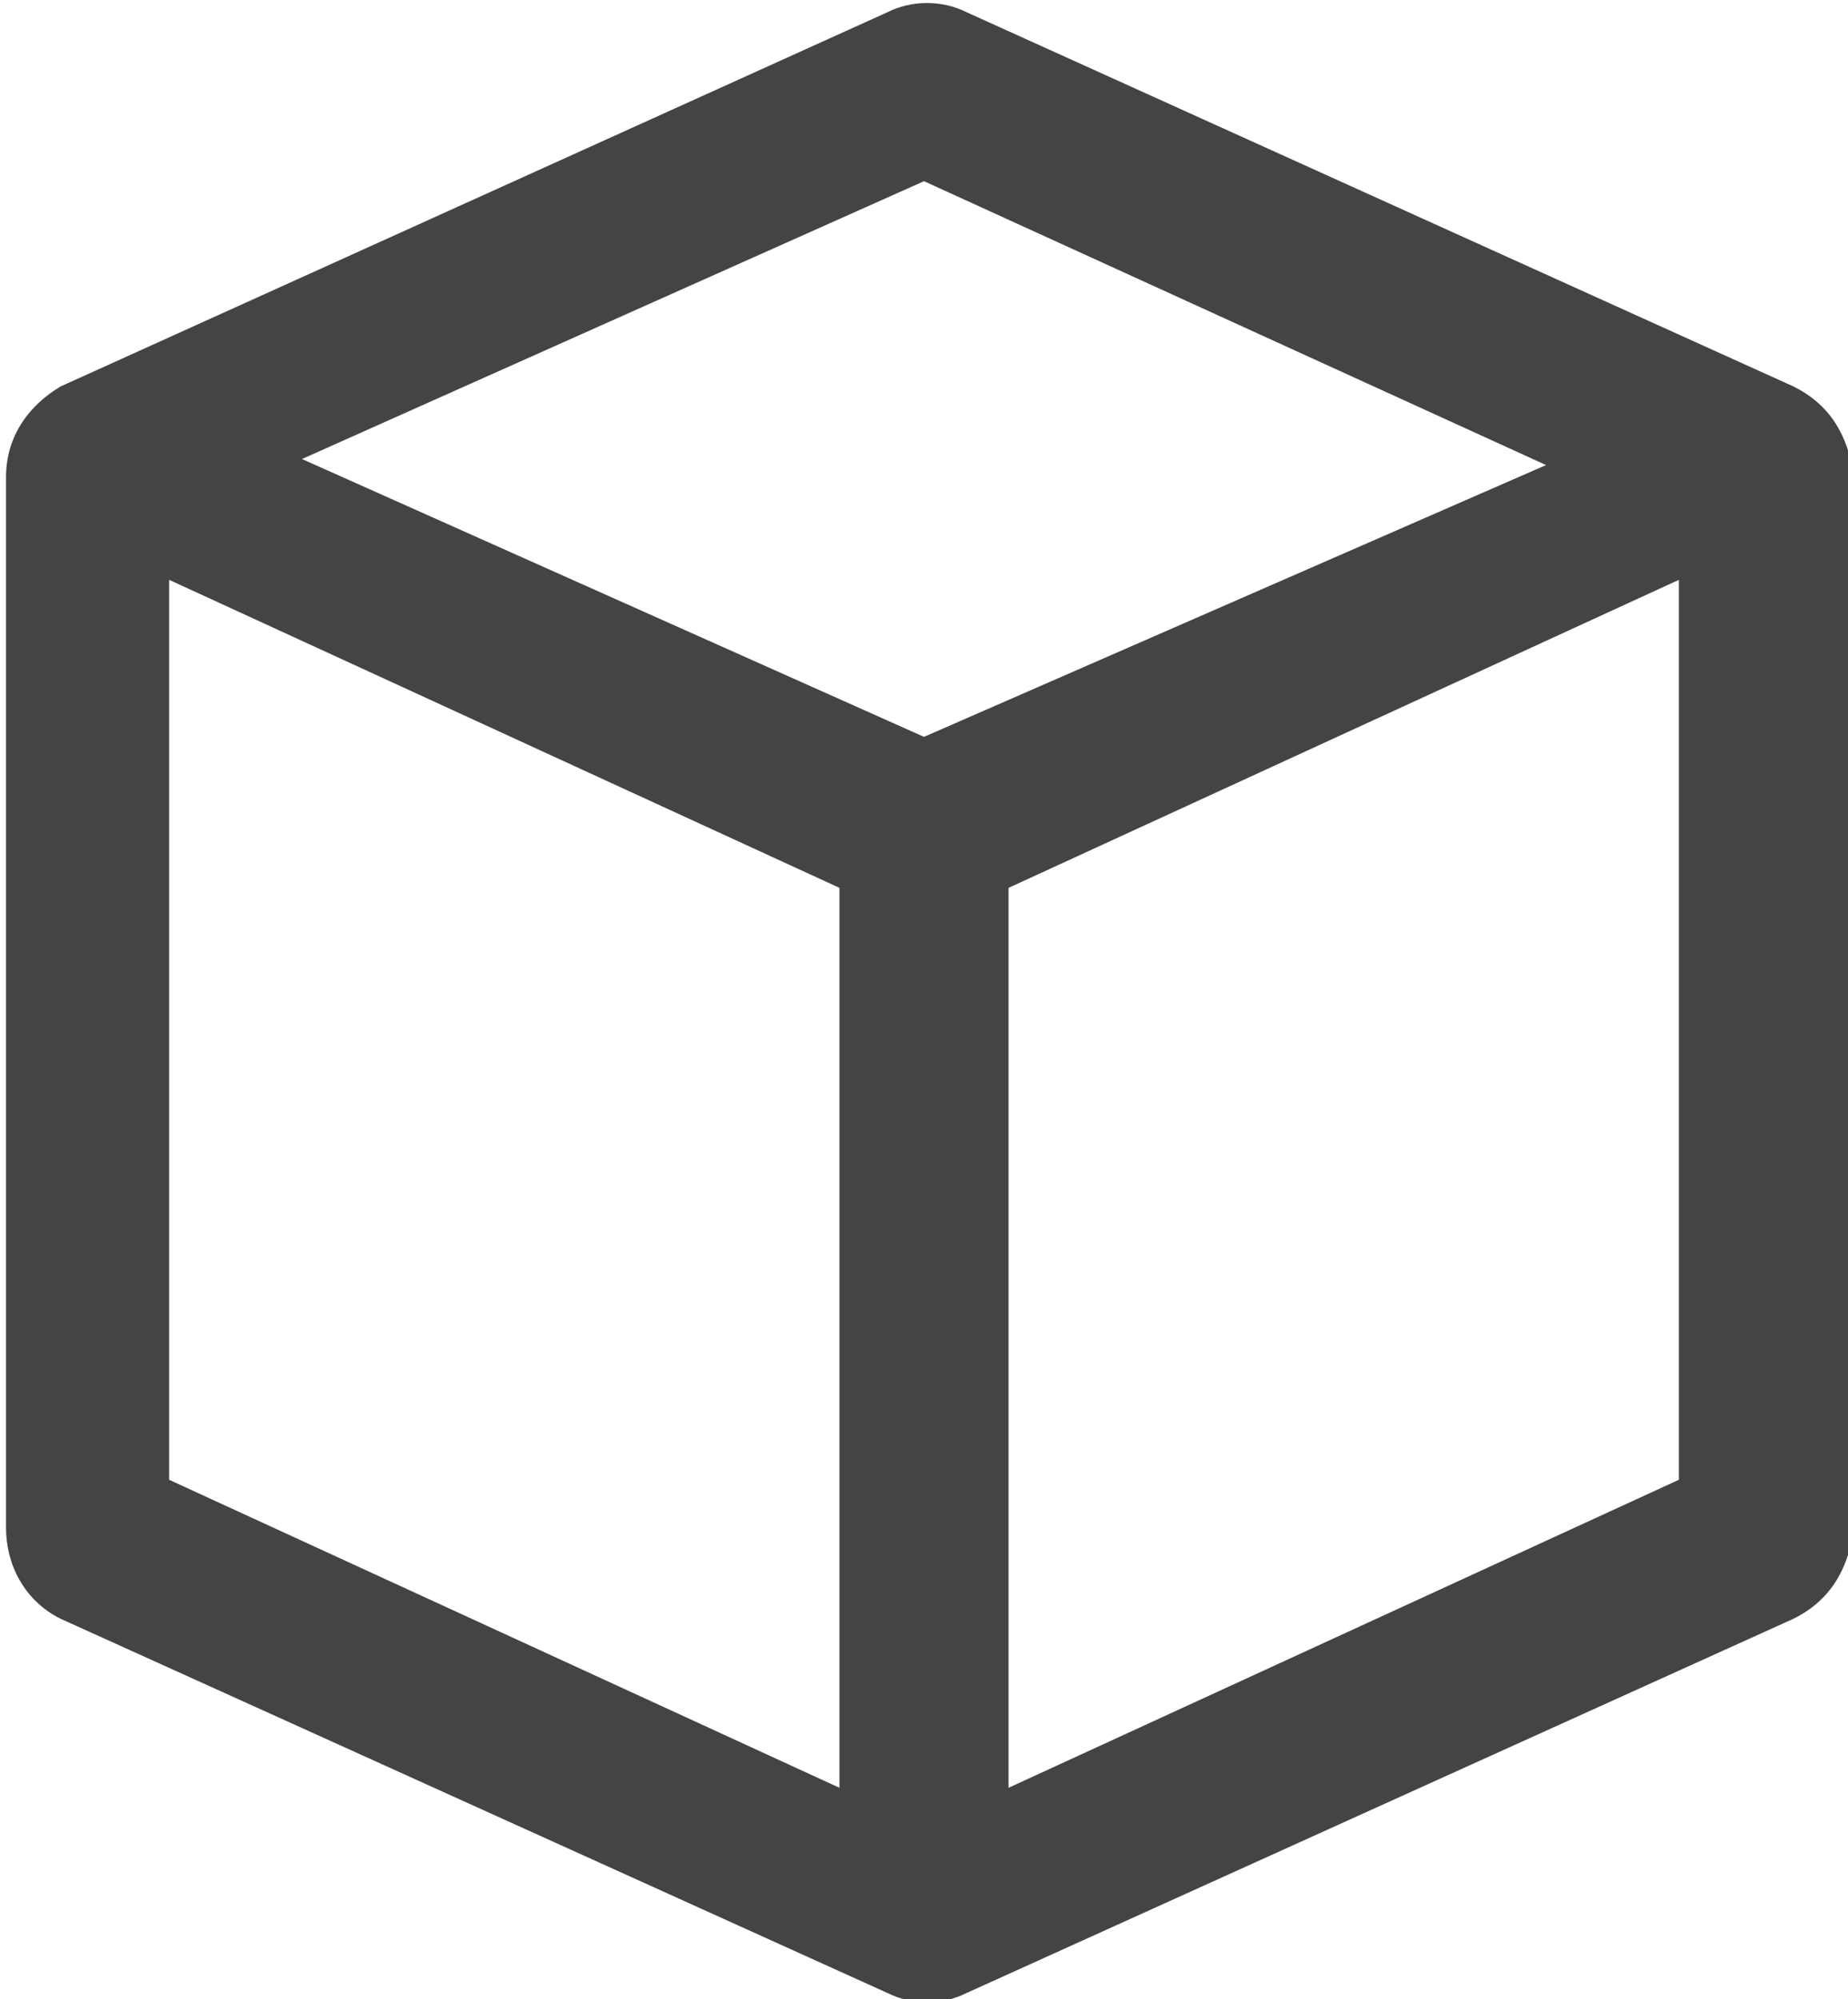 <?xml version="1.0" encoding="utf-8"?>
<!-- Generator: Adobe Illustrator 18.0.0, SVG Export Plug-In . SVG Version: 6.00 Build 0)  -->
<!DOCTYPE svg PUBLIC "-//W3C//DTD SVG 1.1//EN" "http://www.w3.org/Graphics/SVG/1.1/DTD/svg11.dtd">
<svg version="1.1" id="Layer_1" xmlns="http://www.w3.org/2000/svg" xmlns:xlink="http://www.w3.org/1999/xlink" x="0px" y="0px"
	 viewBox="10.7 10.8 30.6 33.1" enable-background="new 10.7 10.8 30.6 33.1" xml:space="preserve">
<path fill="#444444" d="M40.4,17.2L26.7,11c-0.4-0.2-0.9-0.2-1.3,0l-13.7,6.2c-0.5,0.3-0.9,0.8-0.9,1.5v17.4c0,0.6,0.3,1.2,0.9,1.5
	l13.7,6.2c0.4,0.2,0.9,0.2,1.3,0l13.7-6.2c0.6-0.3,0.9-0.8,1-1.5V18.7C41.3,18,41,17.5,40.4,17.2z M24.6,40.4l-11.1-5.1V20.4
	l11.1,5.1V40.4z M26,23l-10.3-4.6L26,13.8l10.3,4.7L26,23z M38.5,35.3l-11.1,5.1V25.5l11.1-5.1V35.3z"/>
</svg>
